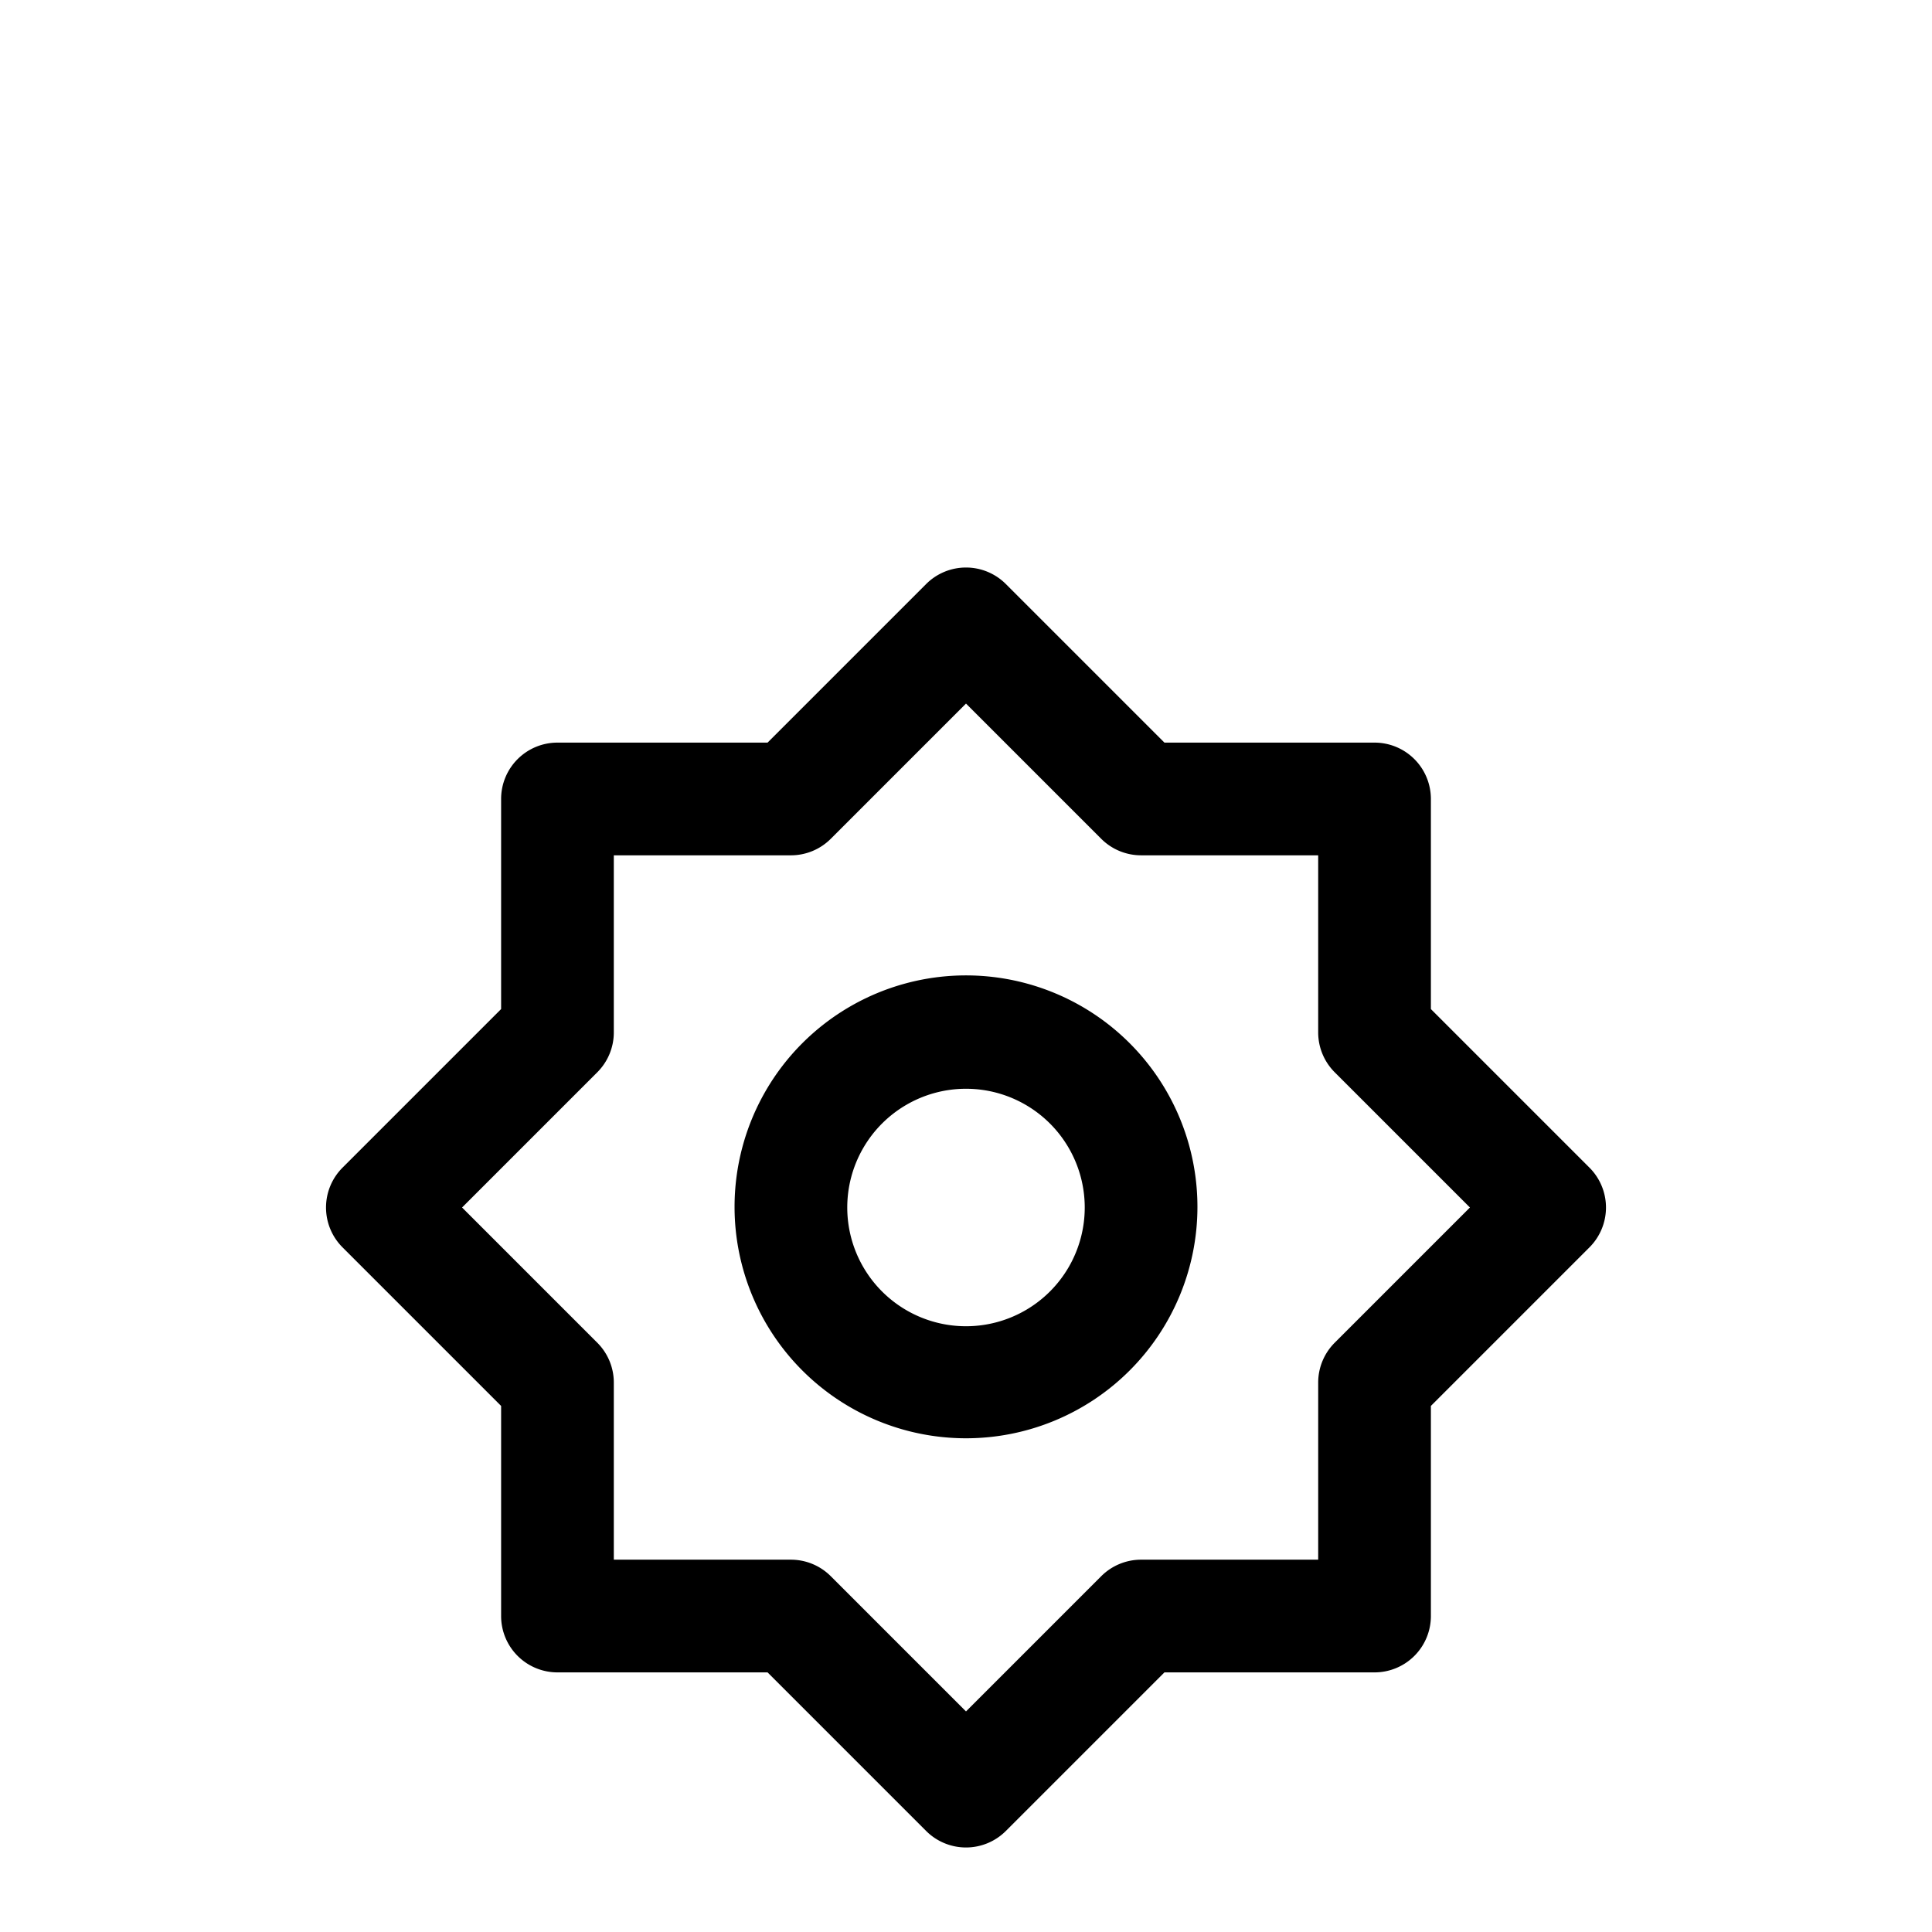 <?xml version="1.0" standalone="no"?><!DOCTYPE svg PUBLIC "-//W3C//DTD SVG 1.1//EN"
        "http://www.w3.org/Graphics/SVG/1.1/DTD/svg11.dtd"><svg viewBox="0 0 1024 1024" version="1.1" xmlns="http://www.w3.org/2000/svg" xmlns:xlink="http://www.w3.org/1999/xlink"><path transform="scale(1, -1) translate(0, -1024)" d="M490.88 714.453a29.867 29.867 0 0 0 42.24 0l84.053-84.053h111.36a29.867 29.867 0 0 0 29.867-29.867v-111.36l84.053-84.053a29.867 29.867 0 0 0 0-42.24l-84.053-84.053v-111.36a29.867 29.867 0 0 0-29.867-29.867h-111.36l-84.053-84.053a29.867 29.867 0 0 0-42.24 0l-84.053 84.053h-111.36a29.867 29.867 0 0 0-29.867 29.867v111.36l-84.053 84.053a29.867 29.867 0 0 0 0 42.24l84.053 84.053v111.36a29.867 29.867 0 0 0 29.867 29.867h111.36l84.053 84.053zM512 651.093l-71.68-71.68a29.867 29.867 0 0 0-21.12-8.747h-93.867v-93.867a29.867 29.867 0 0 0-8.747-21.12L244.907 384l71.68-71.68a29.867 29.867 0 0 0 8.747-21.12v-93.867h93.867a29.867 29.867 0 0 0 21.12-8.747L512 116.907l71.68 71.68a29.867 29.867 0 0 0 21.12 8.747h93.867v93.867a29.867 29.867 0 0 0 8.747 21.12L779.093 384l-71.68 71.68a29.867 29.867 0 0 0-8.747 21.12v93.867h-93.867a29.867 29.867 0 0 0-21.12 8.747L512 651.093zM512 446.933a62.933 62.933 0 1 1 0-125.867 62.933 62.933 0 0 1 0 125.867zM389.333 384a122.667 122.667 0 1 0 245.333 0 122.667 122.667 0 0 0-245.333 0z"/></svg>
